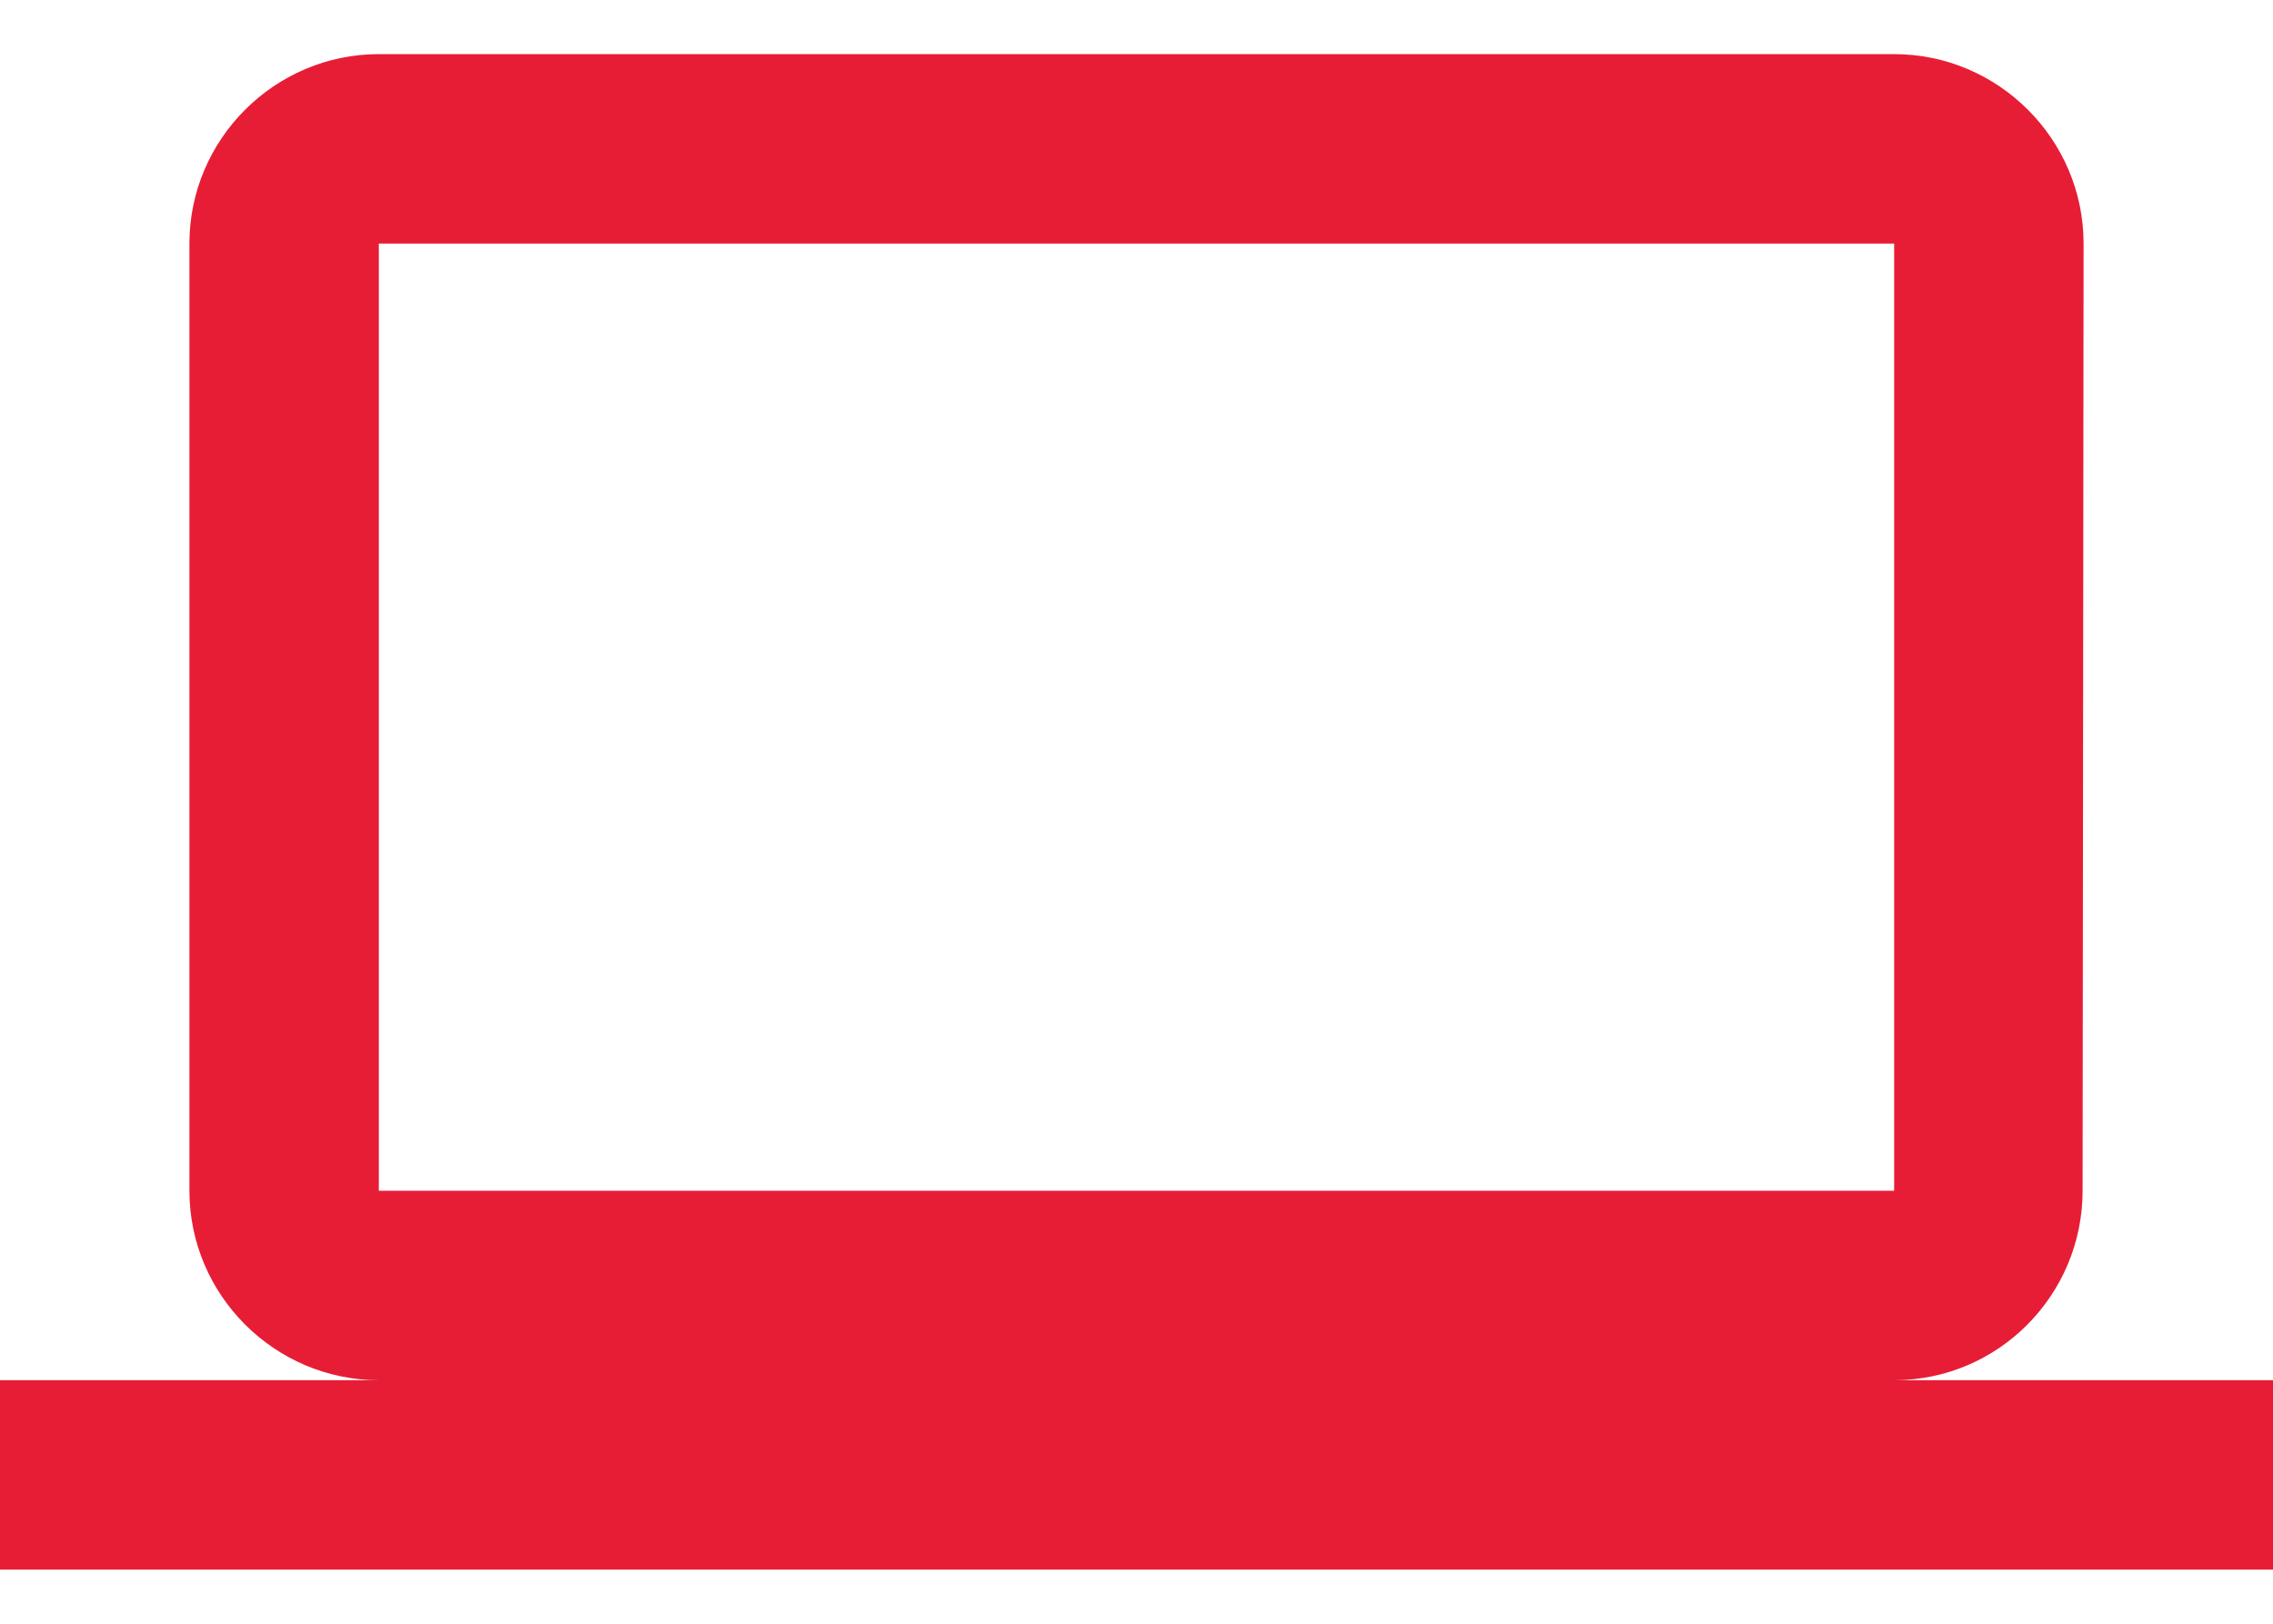 <?xml version="1.0" encoding="UTF-8"?>
<svg width="21px" height="15px" viewBox="0 0 21 15" version="1.1" xmlns="http://www.w3.org/2000/svg" xmlns:xlink="http://www.w3.org/1999/xlink">
    <!-- Generator: Sketch 42 (36781) - http://www.bohemiancoding.com/sketch -->
    <title>computer</title>
    <desc>Created with Sketch.</desc>
    <defs></defs>
    <g id="App" stroke="none" stroke-width="1" fill="none" fill-rule="evenodd">
        <g id="computer" transform="translate(0, -3)">
            <g id="ic_computer_black_24px">
                <g id="Website">
                    <g id="ic_computer_black_24px">
                        <g id="Group">
                            <polygon id="Shape" points="0 0 21 0 21 21 0 21"></polygon>
                            <path d="M17.5,15.75 C18.462,15.75 19.241,14.963 19.241,14 L19.25,5.25 C19.25,4.287 18.462,3.5 17.5,3.5 L3.5,3.5 C2.538,3.5 1.75,4.287 1.75,5.25 L1.75,14 C1.75,14.963 2.538,15.75 3.5,15.75 L0,15.75 L0,17.5 L21,17.5 L21,15.75 L17.5,15.75 Z M3.5,5.25 L17.5,5.25 L17.5,14 L3.5,14 L3.5,5.25 Z" id="Shape" fill="#E71D36" fill-rule="nonzero"></path>
                        </g>
                    </g>
                </g>
            </g>
        </g>
    </g>
</svg>